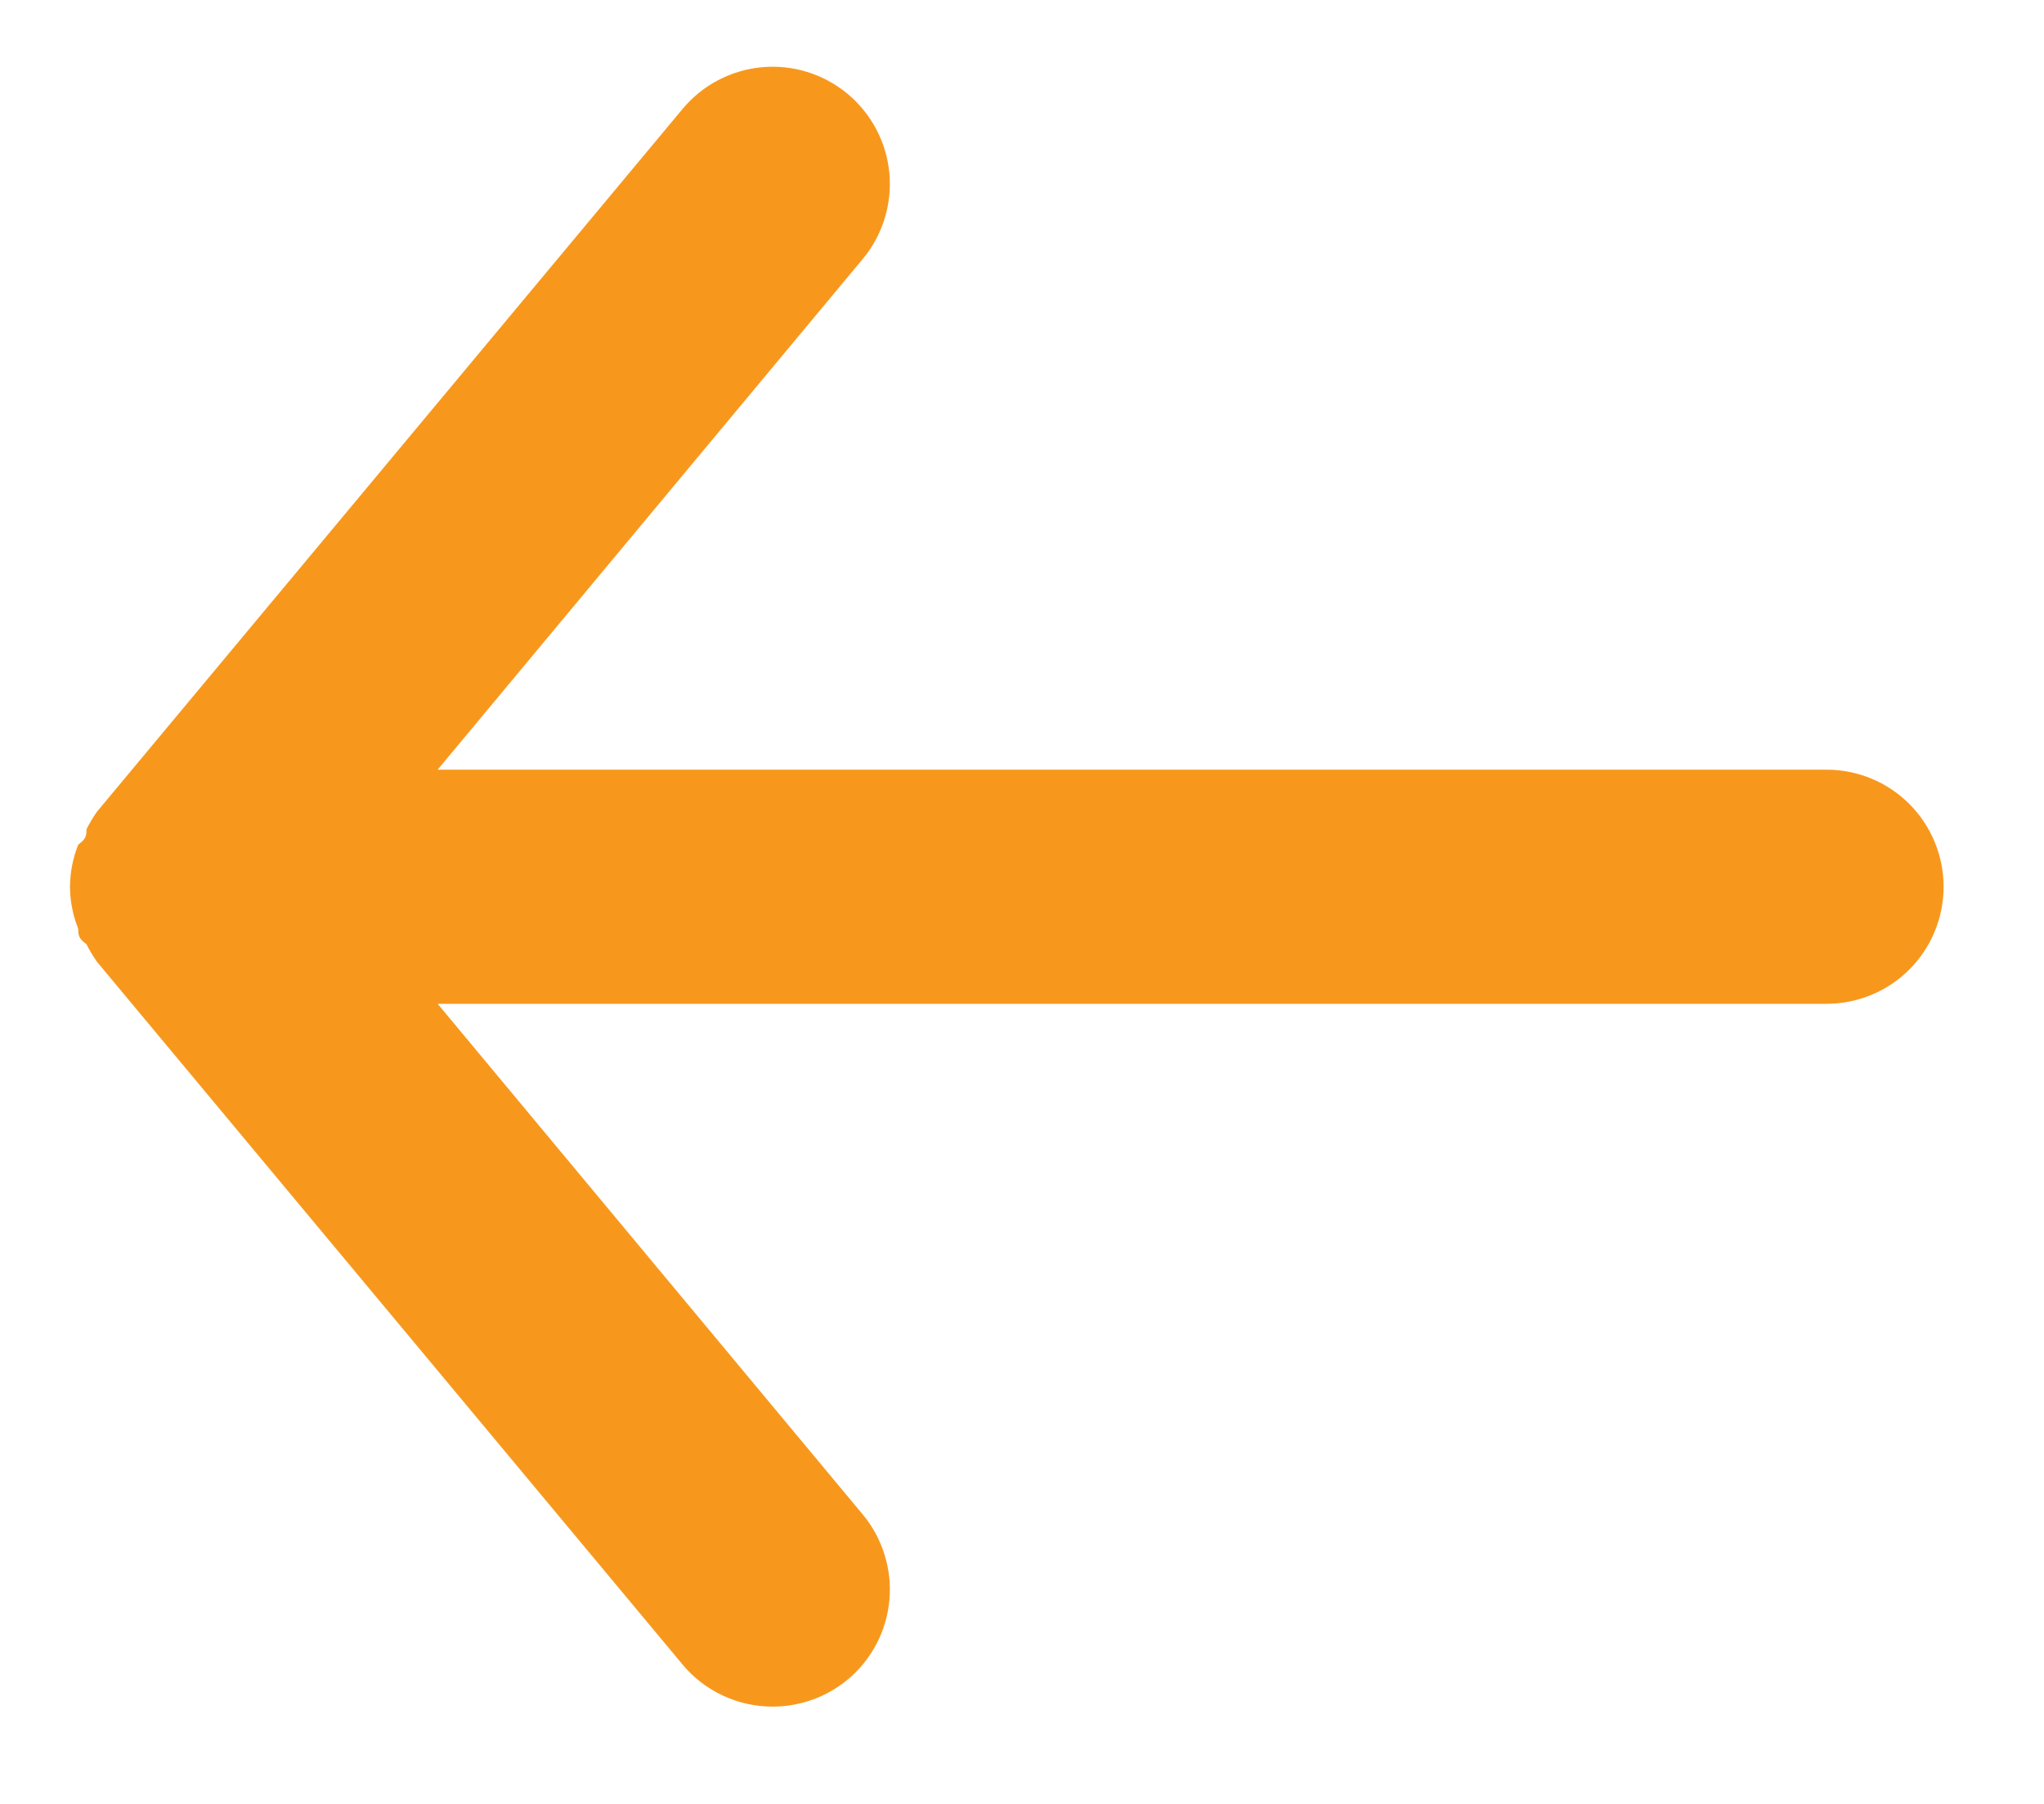 <svg width="17" height="15" viewBox="0 0 17 15" fill="none" xmlns="http://www.w3.org/2000/svg">
<path d="M15.191 6.4H3.64L7.176 2.153C7.341 1.955 7.42 1.698 7.397 1.441C7.373 1.183 7.248 0.946 7.049 0.78C6.85 0.615 6.594 0.535 6.336 0.559C6.079 0.583 5.841 0.708 5.676 0.907L0.806 6.75C0.774 6.797 0.744 6.846 0.719 6.896C0.719 6.945 0.719 6.974 0.651 7.023C0.606 7.135 0.583 7.253 0.582 7.374C0.583 7.494 0.606 7.612 0.651 7.724C0.651 7.773 0.651 7.802 0.719 7.851C0.744 7.902 0.774 7.95 0.806 7.997L5.676 13.84C5.767 13.95 5.882 14.039 6.012 14.099C6.141 14.16 6.283 14.191 6.426 14.191C6.653 14.191 6.874 14.112 7.049 13.967C7.148 13.885 7.229 13.785 7.289 13.671C7.349 13.558 7.385 13.434 7.397 13.306C7.409 13.179 7.395 13.05 7.357 12.928C7.319 12.806 7.258 12.692 7.176 12.594L3.64 8.347H15.191C15.449 8.347 15.697 8.245 15.88 8.062C16.062 7.88 16.165 7.632 16.165 7.374C16.165 7.115 16.062 6.868 15.88 6.685C15.697 6.502 15.449 6.4 15.191 6.4Z" fill="#F7981D"/>
</svg>
